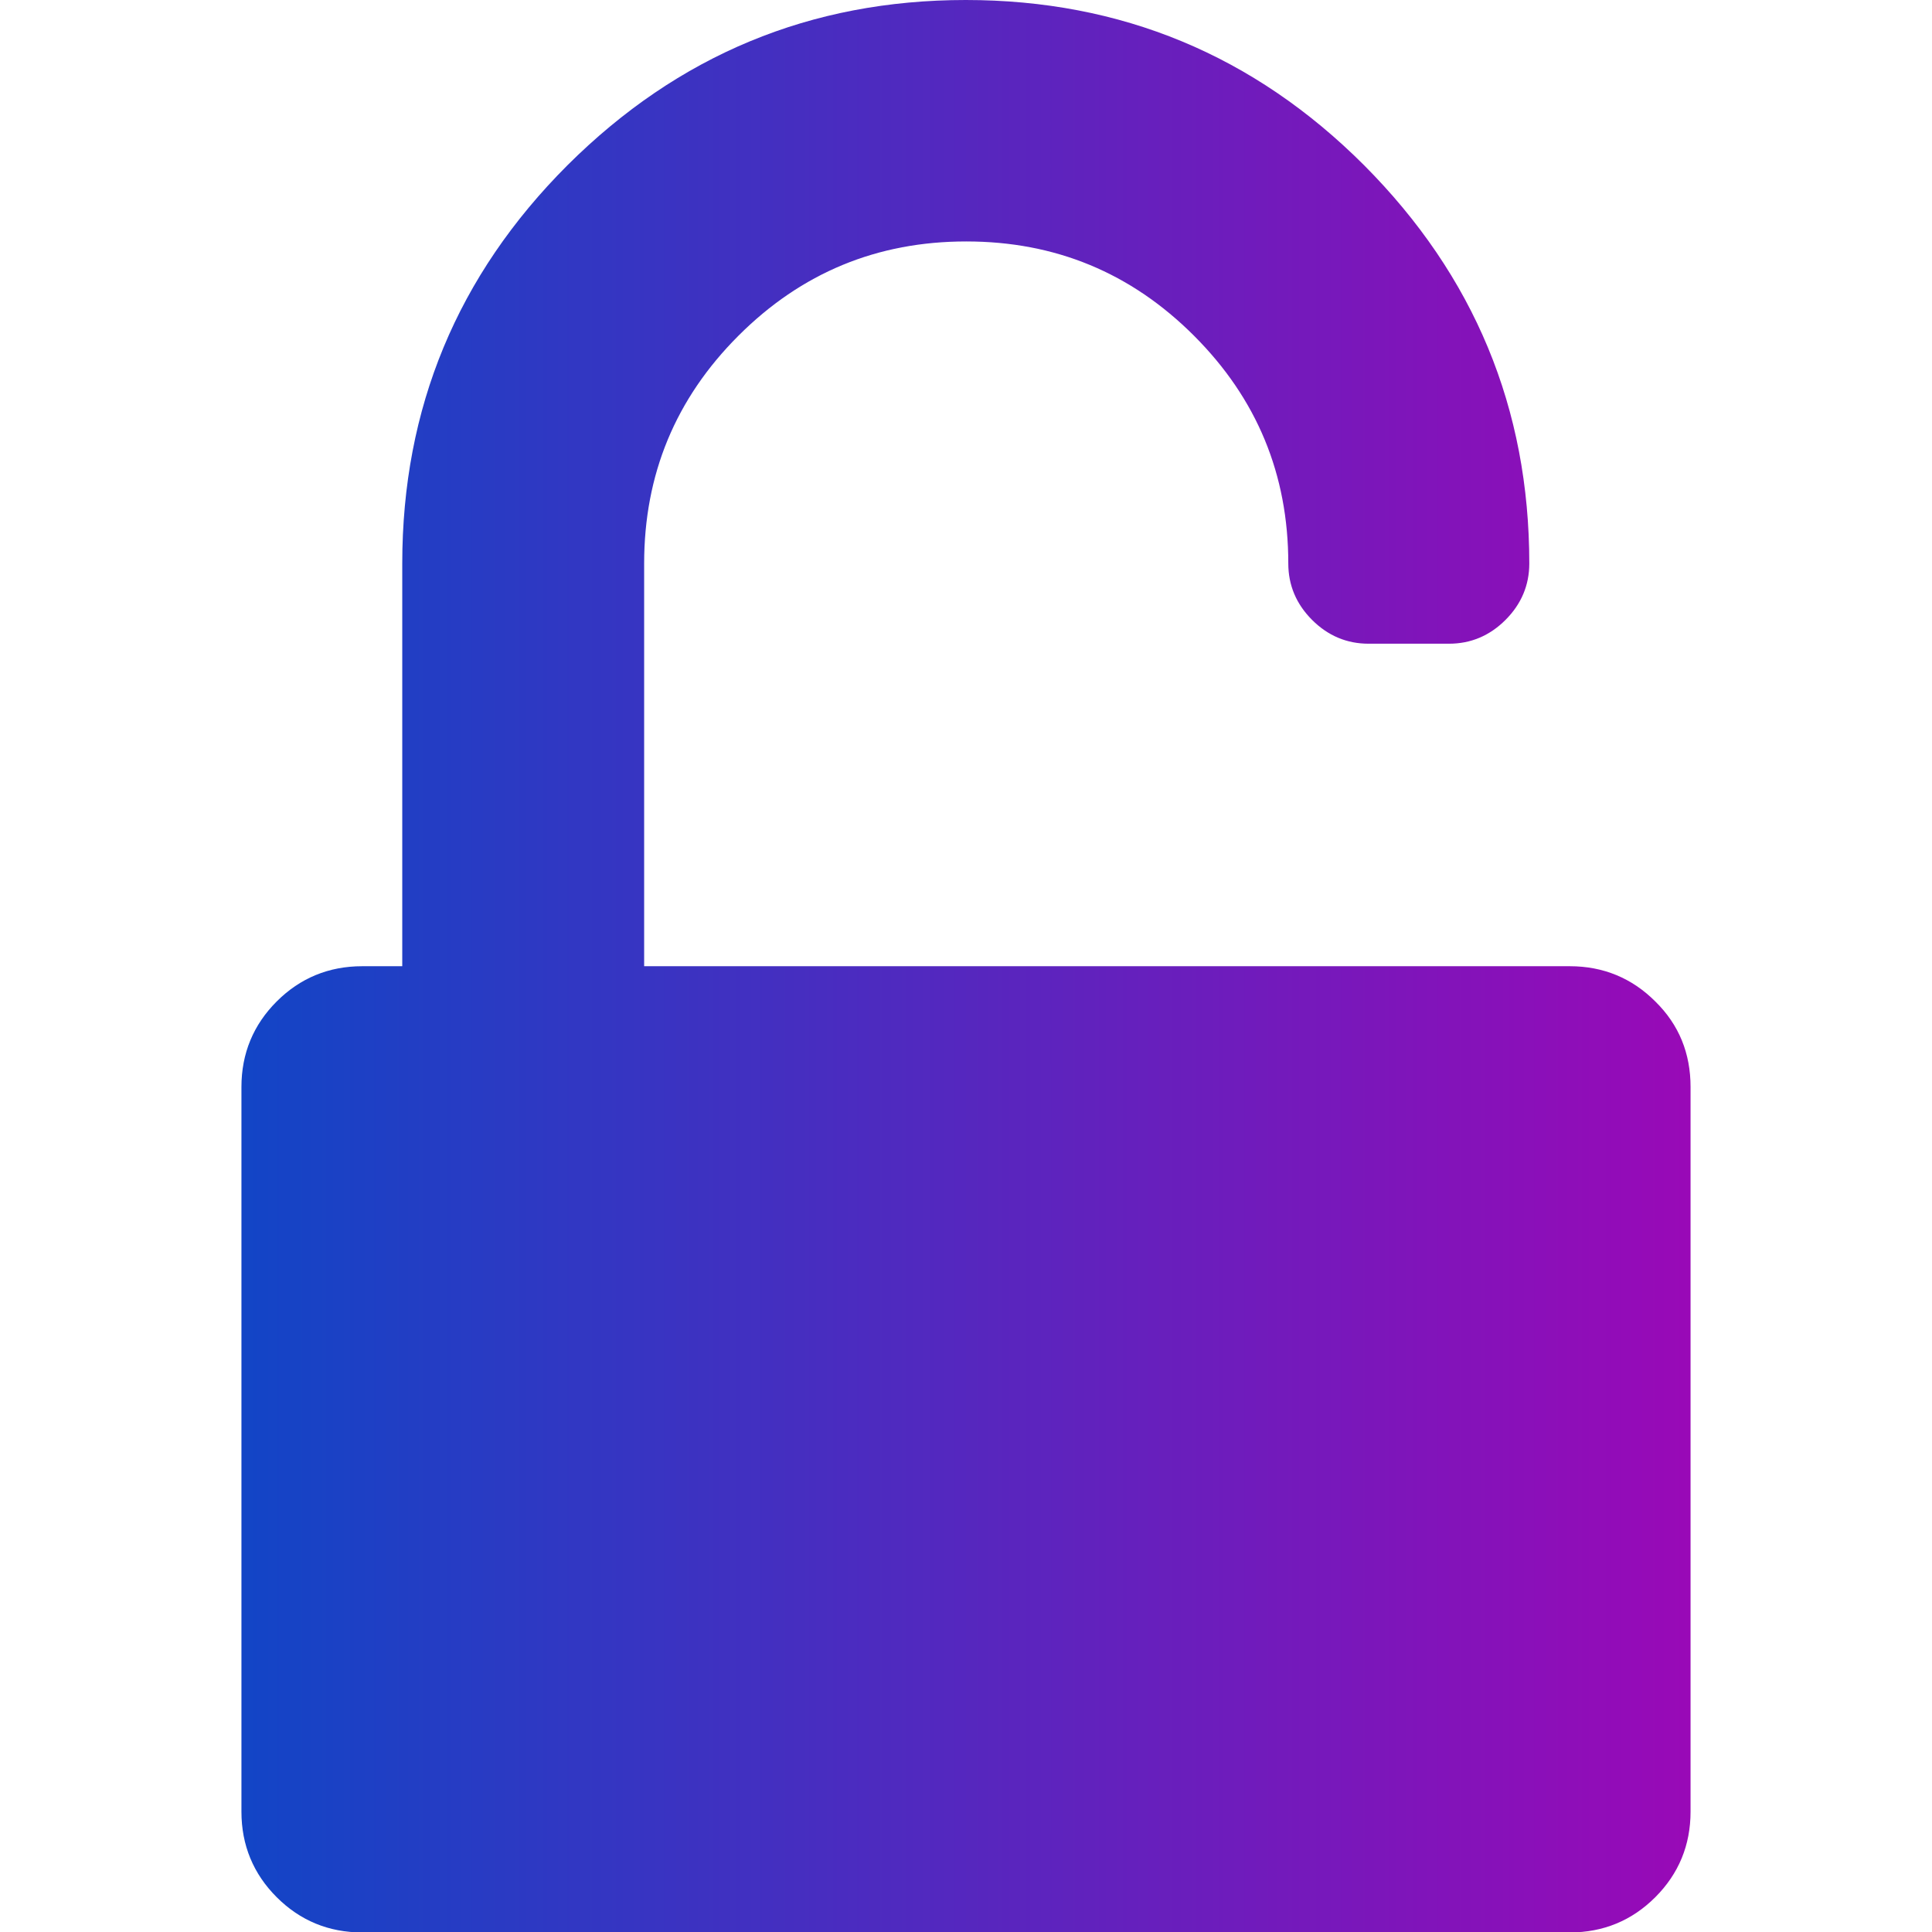 <?xml version="1.0" encoding="utf-8"?>
<!-- Generator: Adobe Illustrator 23.0.3, SVG Export Plug-In . SVG Version: 6.00 Build 0)  -->
<svg version="1.1" id="Capa_1" xmlns="http://www.w3.org/2000/svg" xmlns:xlink="http://www.w3.org/1999/xlink" x="0px" y="0px"
	 viewBox="0 0 438.5 438.5" style="enable-background:new 0 0 438.5 438.5;" xml:space="preserve">
<style type="text/css">
	.st0{fill:url(#SVGID_1_);}
</style>
<g>
	<linearGradient id="SVGID_1_" gradientUnits="userSpaceOnUse" x1="54.818" y1="219.266" x2="383.715" y2="219.266">
		<stop  offset="0" style="stop-color:#1245C6"/>
		<stop  offset="1" style="stop-color:#9909B7"/>
	</linearGradient>
	<path class="st0" d="M375.7,227.3c-5.3-5.3-11.8-8-19.4-8H146.2v-91.4c0-20.2,7.1-37.4,21.4-51.7c14.3-14.3,31.5-21.4,51.7-21.4
		c20.2,0,37.4,7.1,51.7,21.4c14.3,14.3,21.4,31.5,21.4,51.7c0,4.9,1.8,9.2,5.4,12.8c3.6,3.6,7.9,5.4,12.8,5.4h18.3
		c4.9,0,9.2-1.8,12.8-5.4c3.6-3.6,5.4-7.9,5.4-12.8c0-35.2-12.5-65.3-37.5-90.4c-25-25-55.2-37.5-90.4-37.5
		c-35.2,0-65.3,12.5-90.4,37.5c-25,25-37.5,55.1-37.5,90.4v91.4h-9.1c-7.6,0-14.1,2.7-19.4,8s-8,11.8-8,19.4v164.5
		c0,7.6,2.7,14.1,8,19.4c5.3,5.3,11.8,8,19.4,8h274.1c7.6,0,14.1-2.7,19.4-8c5.3-5.3,8-11.8,8-19.4V246.7
		C383.7,239.1,381.1,232.6,375.7,227.3z"/>
</g>
</svg>
